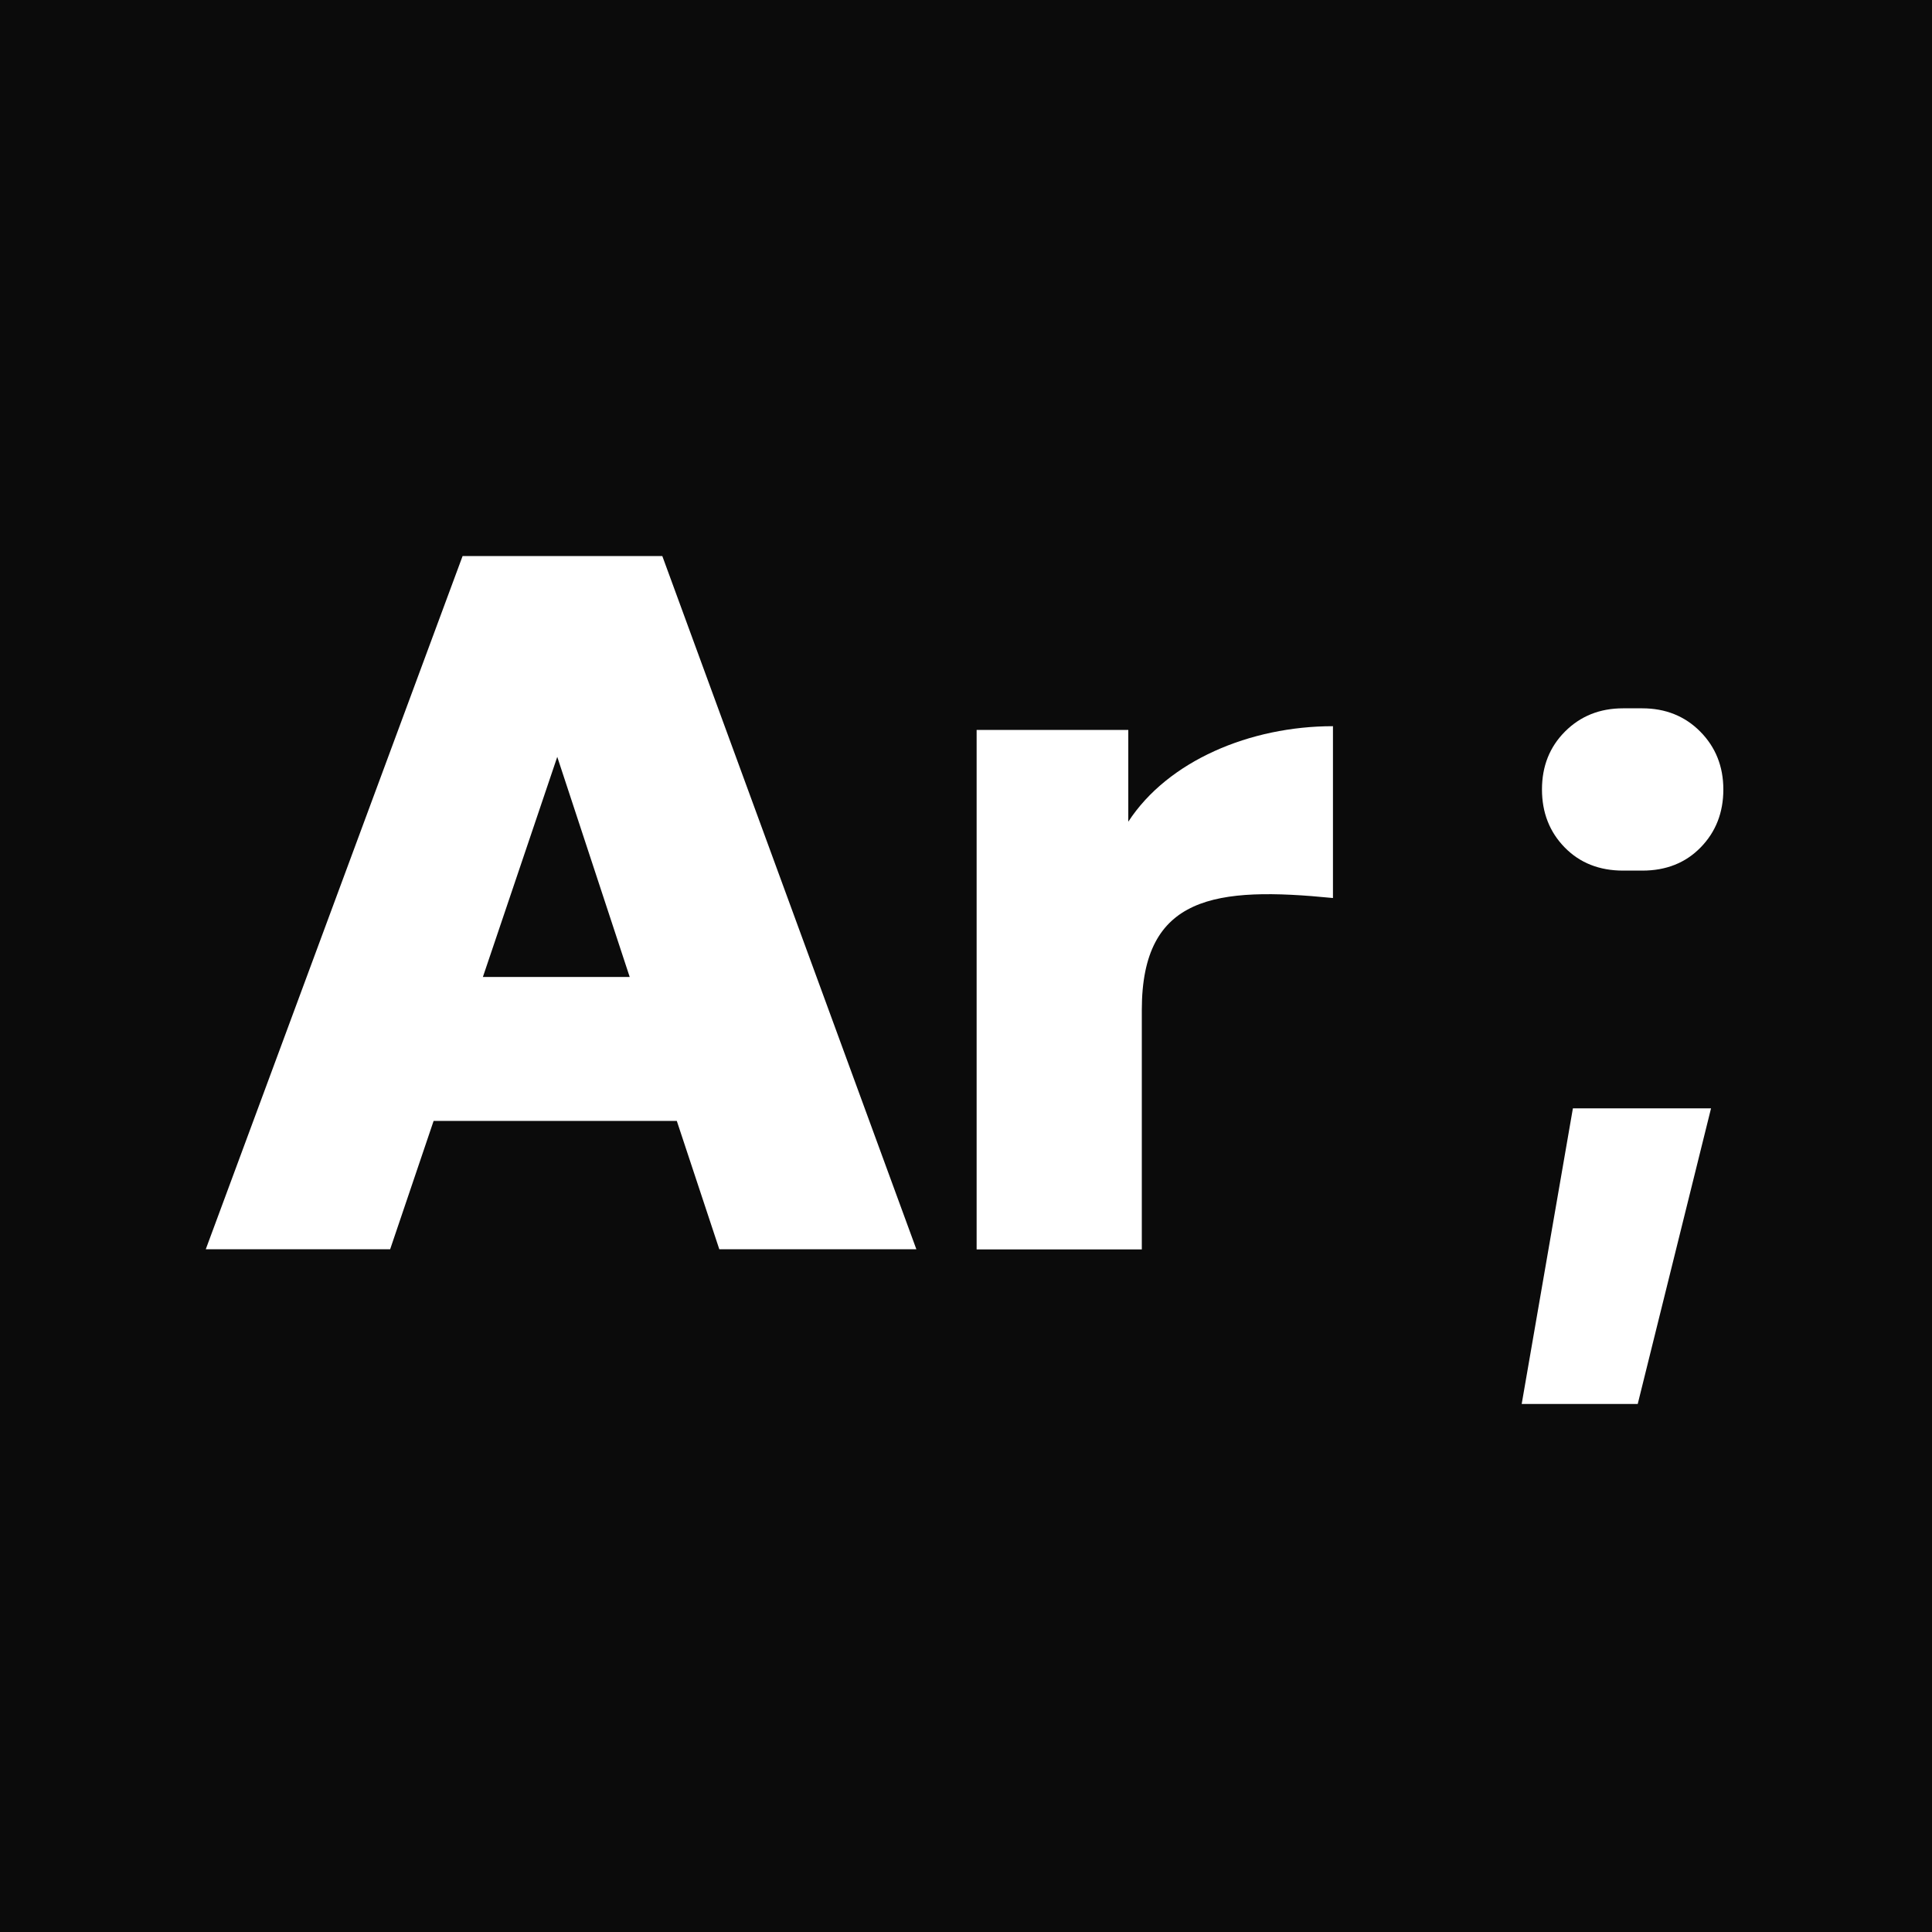 <svg xmlns="http://www.w3.org/2000/svg" id="Layer_1" viewBox="0 0 16 16"><rect width="16" height="16" style="fill:#0b0b0b"/><path d="m5.606,9.283h-2.015l-.36,1.063h-1.527l2.127-5.741h1.654l2.104,5.741h-1.632l-.352-1.063Zm-1.607-1.192h1.216l-.6-1.823-.616,1.823Z" style="fill:#fff"/><path d="m9.456,10.347h-1.368v-4.302h1.256v.76c.328-.504,1.008-.791,1.695-.791v1.423c-.968-.096-1.583-.024-1.583.927v1.983Z" style="fill:#fff"/><path d="m12.602,11.627l.424-2.448h1.144l-.607,2.448h-.96Zm.84-4.417c-.197,0-.359-.064-.484-.192s-.188-.288-.188-.48.063-.352.191-.48.288-.192.48-.192h.16c.191,0,.352.064.479.192s.192.288.192.48-.063.352-.188.48-.286.192-.483.192h-.16Z" style="fill:#fff"/></svg>